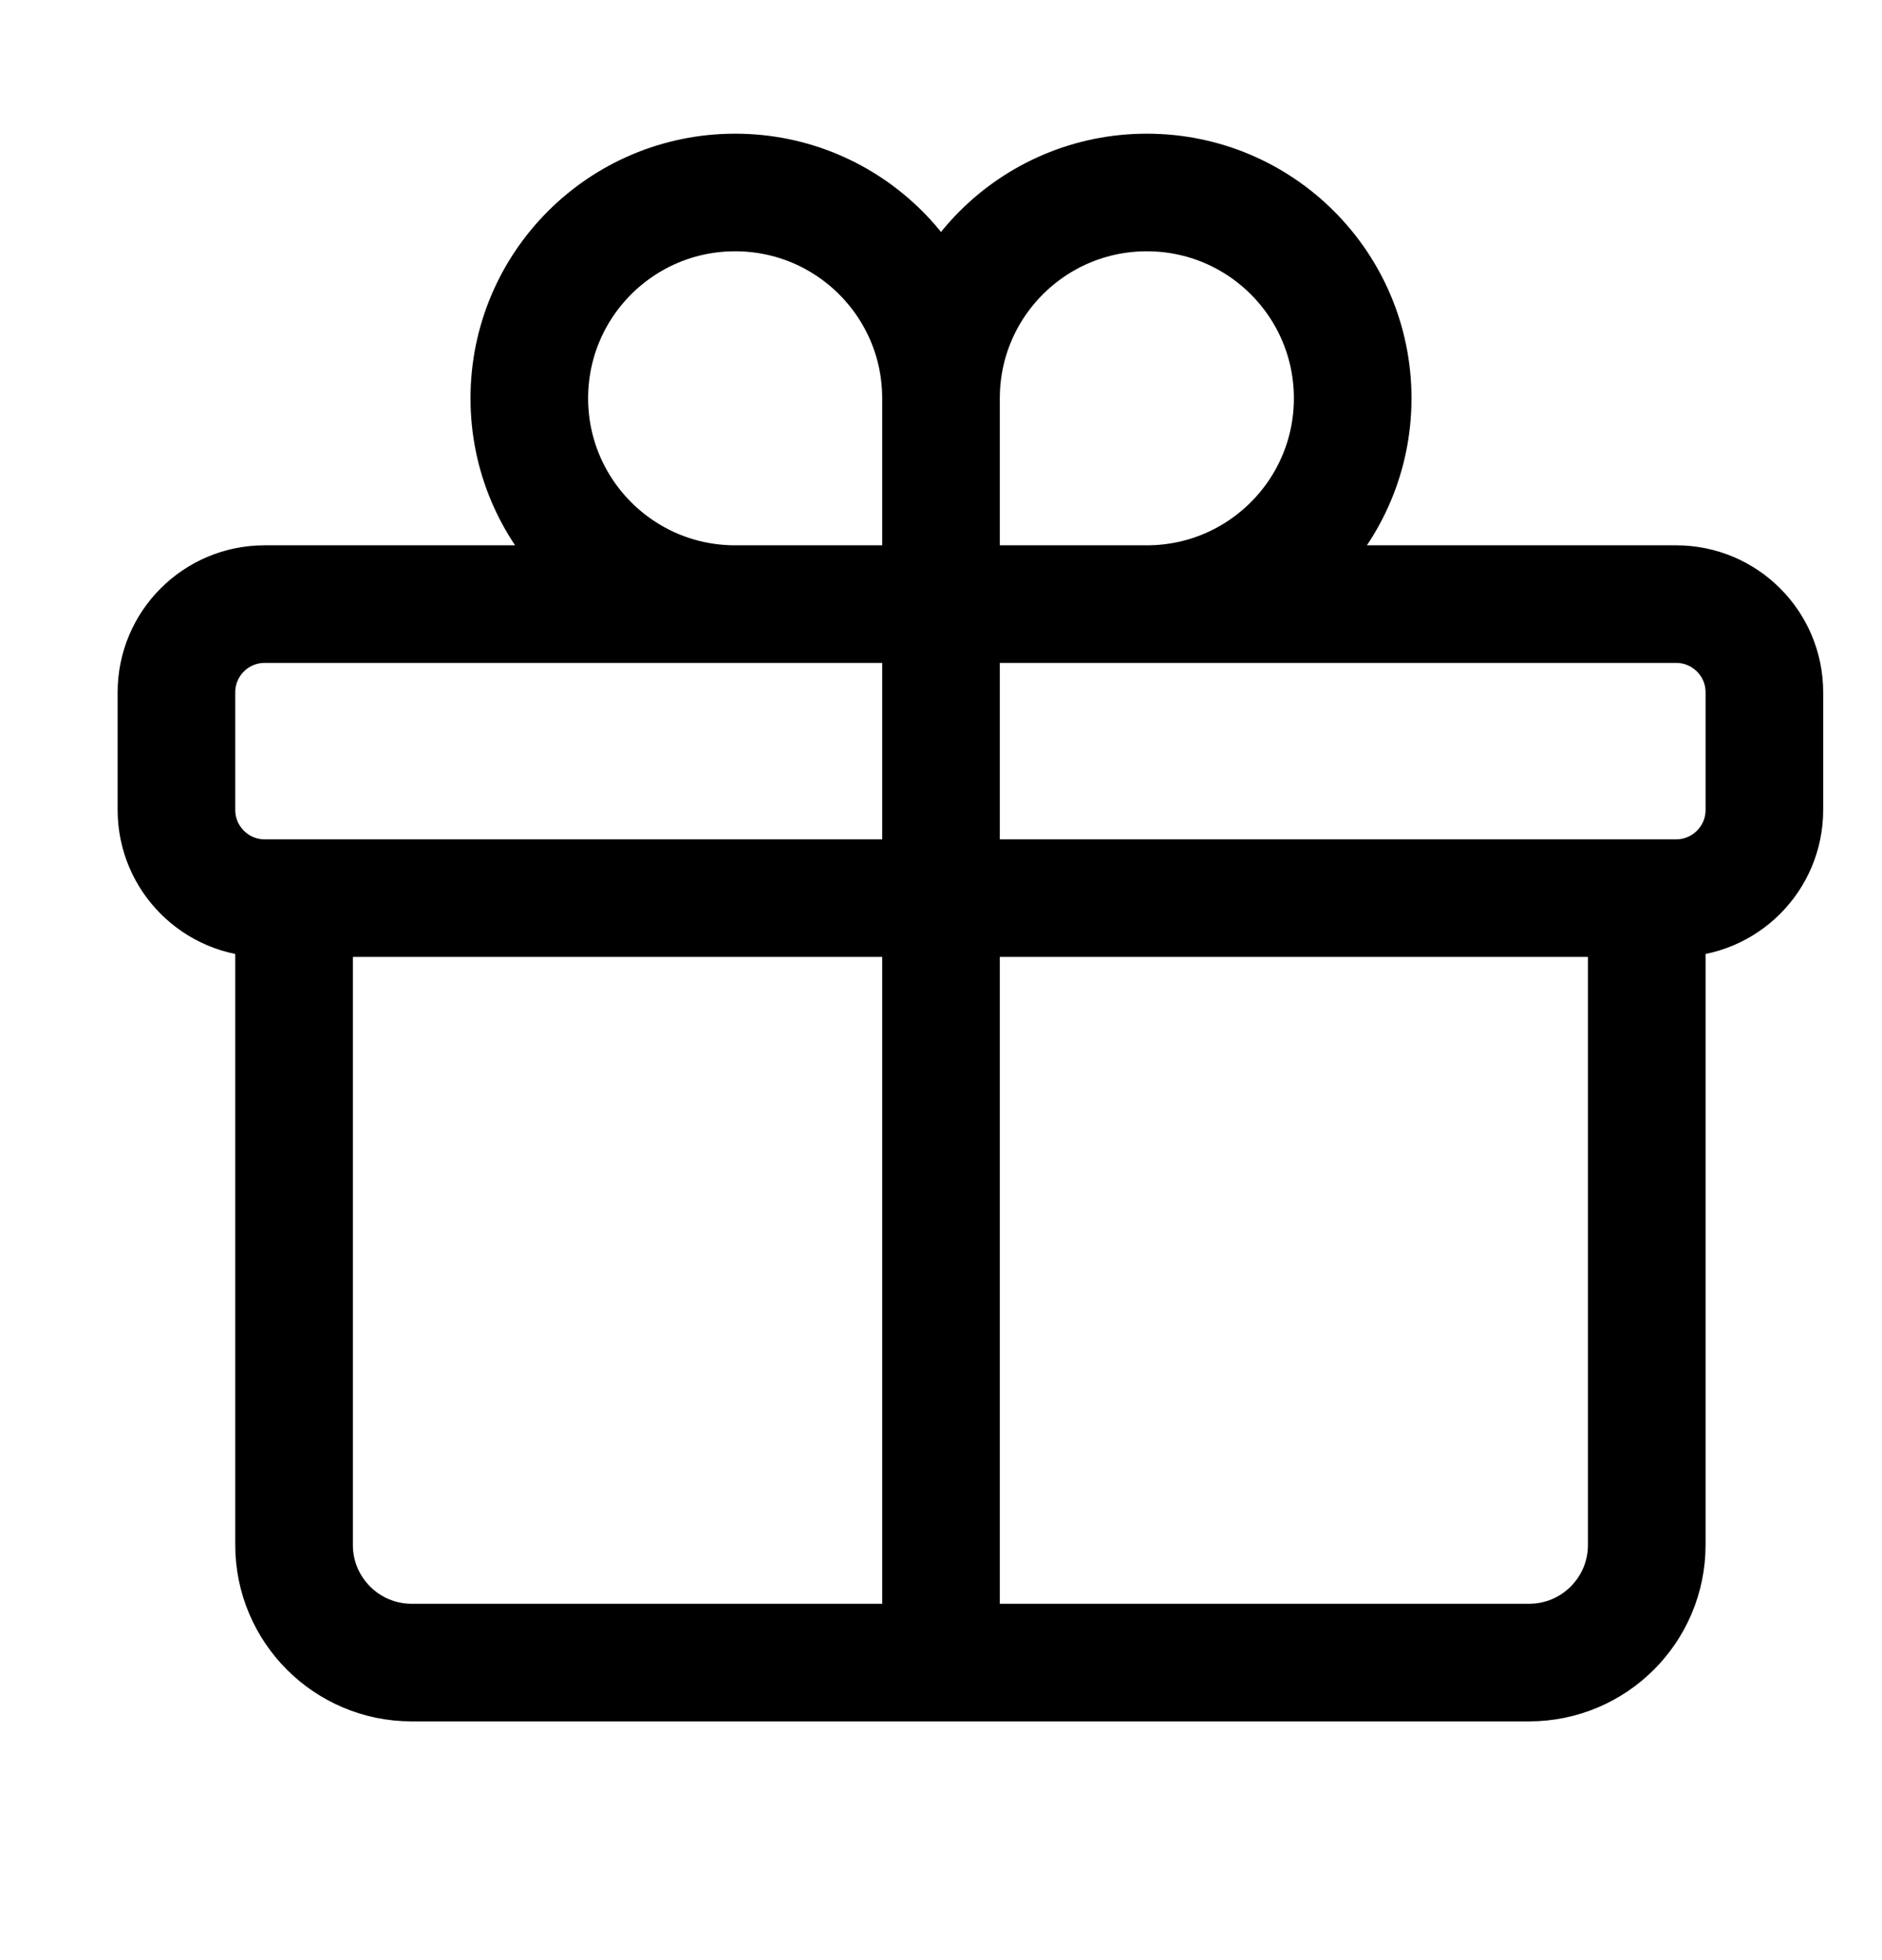 <svg width="24" height="25" viewBox="0 0 24 25" fill="none" xmlns="http://www.w3.org/2000/svg">
<path d="M21 11.455V19.705C21 20.533 20.328 21.205 19.5 21.205H5.25C4.422 21.205 3.75 20.533 3.75 19.705V11.455M12 5.08C12 3.63 10.825 2.455 9.375 2.455C7.925 2.455 6.75 3.63 6.75 5.08C6.75 6.529 7.925 7.705 9.375 7.705C10.11 7.705 12 7.705 12 7.705M12 5.08C12 5.795 12 7.705 12 7.705M12 5.08C12 3.63 13.175 2.455 14.625 2.455C16.075 2.455 17.25 3.63 17.25 5.08C17.25 6.529 16.075 7.705 14.625 7.705C13.89 7.705 12 7.705 12 7.705M12 7.705V21.205M3.375 11.455H21.375C21.996 11.455 22.5 10.951 22.5 10.33V8.83C22.5 8.208 21.996 7.705 21.375 7.705H3.375C2.754 7.705 2.25 8.208 2.25 8.83V10.33C2.25 10.951 2.754 11.455 3.375 11.455Z" stroke="black" stroke-width="1.5" stroke-linecap="round" stroke-linejoin="round"/>
</svg>

